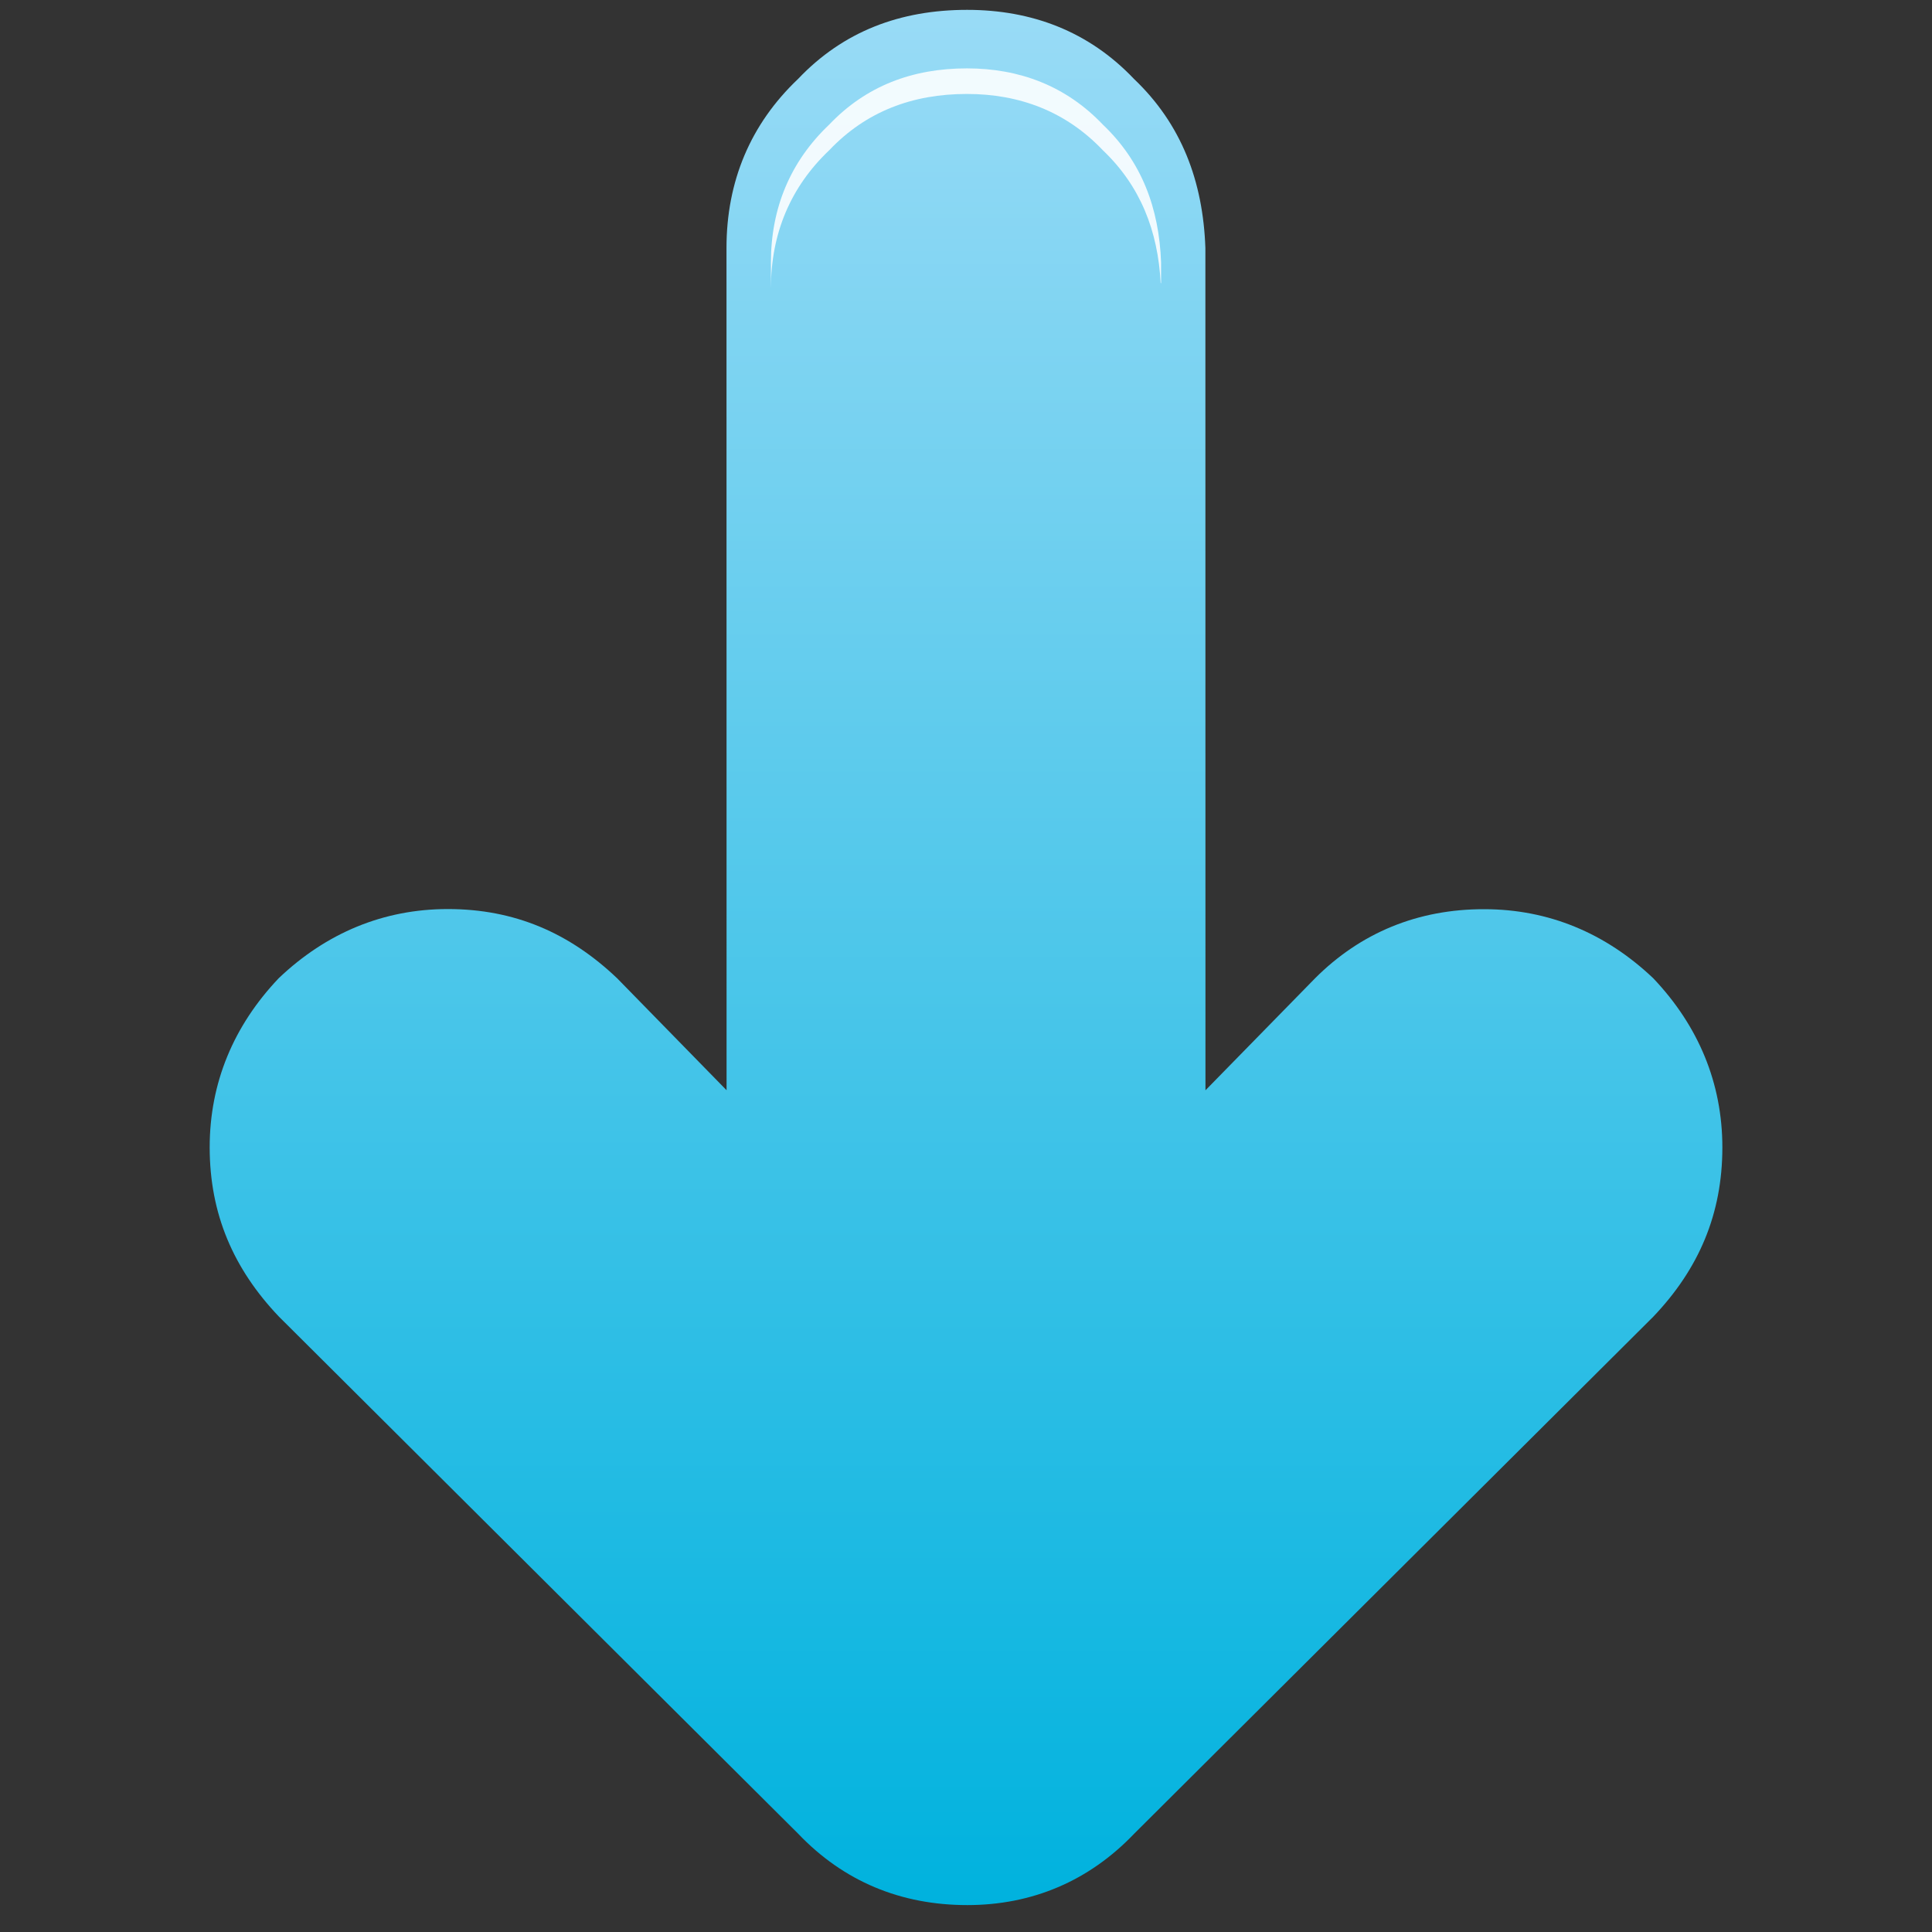 <?xml version="1.0" encoding="utf-8"?>
<!-- Generator: Adobe Illustrator 13.0.0, SVG Export Plug-In . SVG Version: 6.00 Build 14948)  -->
<!DOCTYPE svg PUBLIC "-//W3C//DTD SVG 1.1//EN" "http://www.w3.org/Graphics/SVG/1.1/DTD/svg11.dtd">
<svg version="1.1" id="Layer_1" xmlns="http://www.w3.org/2000/svg" xmlns:xlink="http://www.w3.org/1999/xlink" x="0px" y="0px"
	 width="128px" height="128px" viewBox="0 0 128 128" enable-background="new 0 0 128 128" xml:space="preserve">
<rect x="0" y="0" width="128" height="128" fill="#333333" stroke="none"/>
<g>
	
		<linearGradient id="SVGID_1_" gradientUnits="userSpaceOnUse" x1="-1509.209" y1="1845.852" x2="-1509.209" y2="1720.286" gradientTransform="matrix(1 0 0 -1 1573.211 1846.504)">
		<stop  offset="0" style="stop-color:#99DBF6"/>
		<stop  offset="1" style="stop-color:#00B2DE"/>
	</linearGradient>
	<path fill="url(#SVGID_1_)" d="M109.535,87.234c3.007-3.156,4.576-6.789,4.576-11.214c0-4.255-1.58-8.049-4.576-11.205
		c-3.156-2.997-6.944-4.578-11.199-4.578c-4.423-0.01-8.209,1.575-11.21,4.578l-7.261,7.42l-0.005-55.8
		c-0.155-4.416-1.575-8.204-4.731-11.206c-3.002-3.162-6.791-4.576-11.054-4.576c-4.422,0-8.2,1.415-11.2,4.576
		c-3.157,2.996-4.743,6.785-4.743,11.201l0.005,55.8l-7.255-7.422c-3.157-3-6.784-4.581-11.21-4.581
		c-4.265,0-8.049,1.581-11.2,4.576c-3,3.156-4.58,6.944-4.58,11.209c0,4.421,1.579,8.054,4.58,11.21l34.407,34.264
		c3.007,3.154,6.79,4.731,11.206,4.731c4.267,0,8.042-1.573,11.056-4.728L109.535,87.234z"/>
	<g opacity="0.88">
		<path fill="#FFFFFF" d="M54.936,9.956c2.446-2.577,5.526-3.731,9.126-3.731c3.477,0,6.561,1.155,9.006,3.731
			c2.494,2.374,3.648,5.348,3.83,8.805h0.027v-1.374c-0.13-3.596-1.286-6.684-3.857-9.13c-2.446-2.571-5.531-3.727-9.007-3.727
			c-3.601,0-6.68,1.156-9.126,3.727c-2.57,2.44-3.86,5.53-3.86,9.125v1.7C51.081,15.486,52.366,12.396,54.936,9.956z"/>
	</g>
</g>
</svg>
